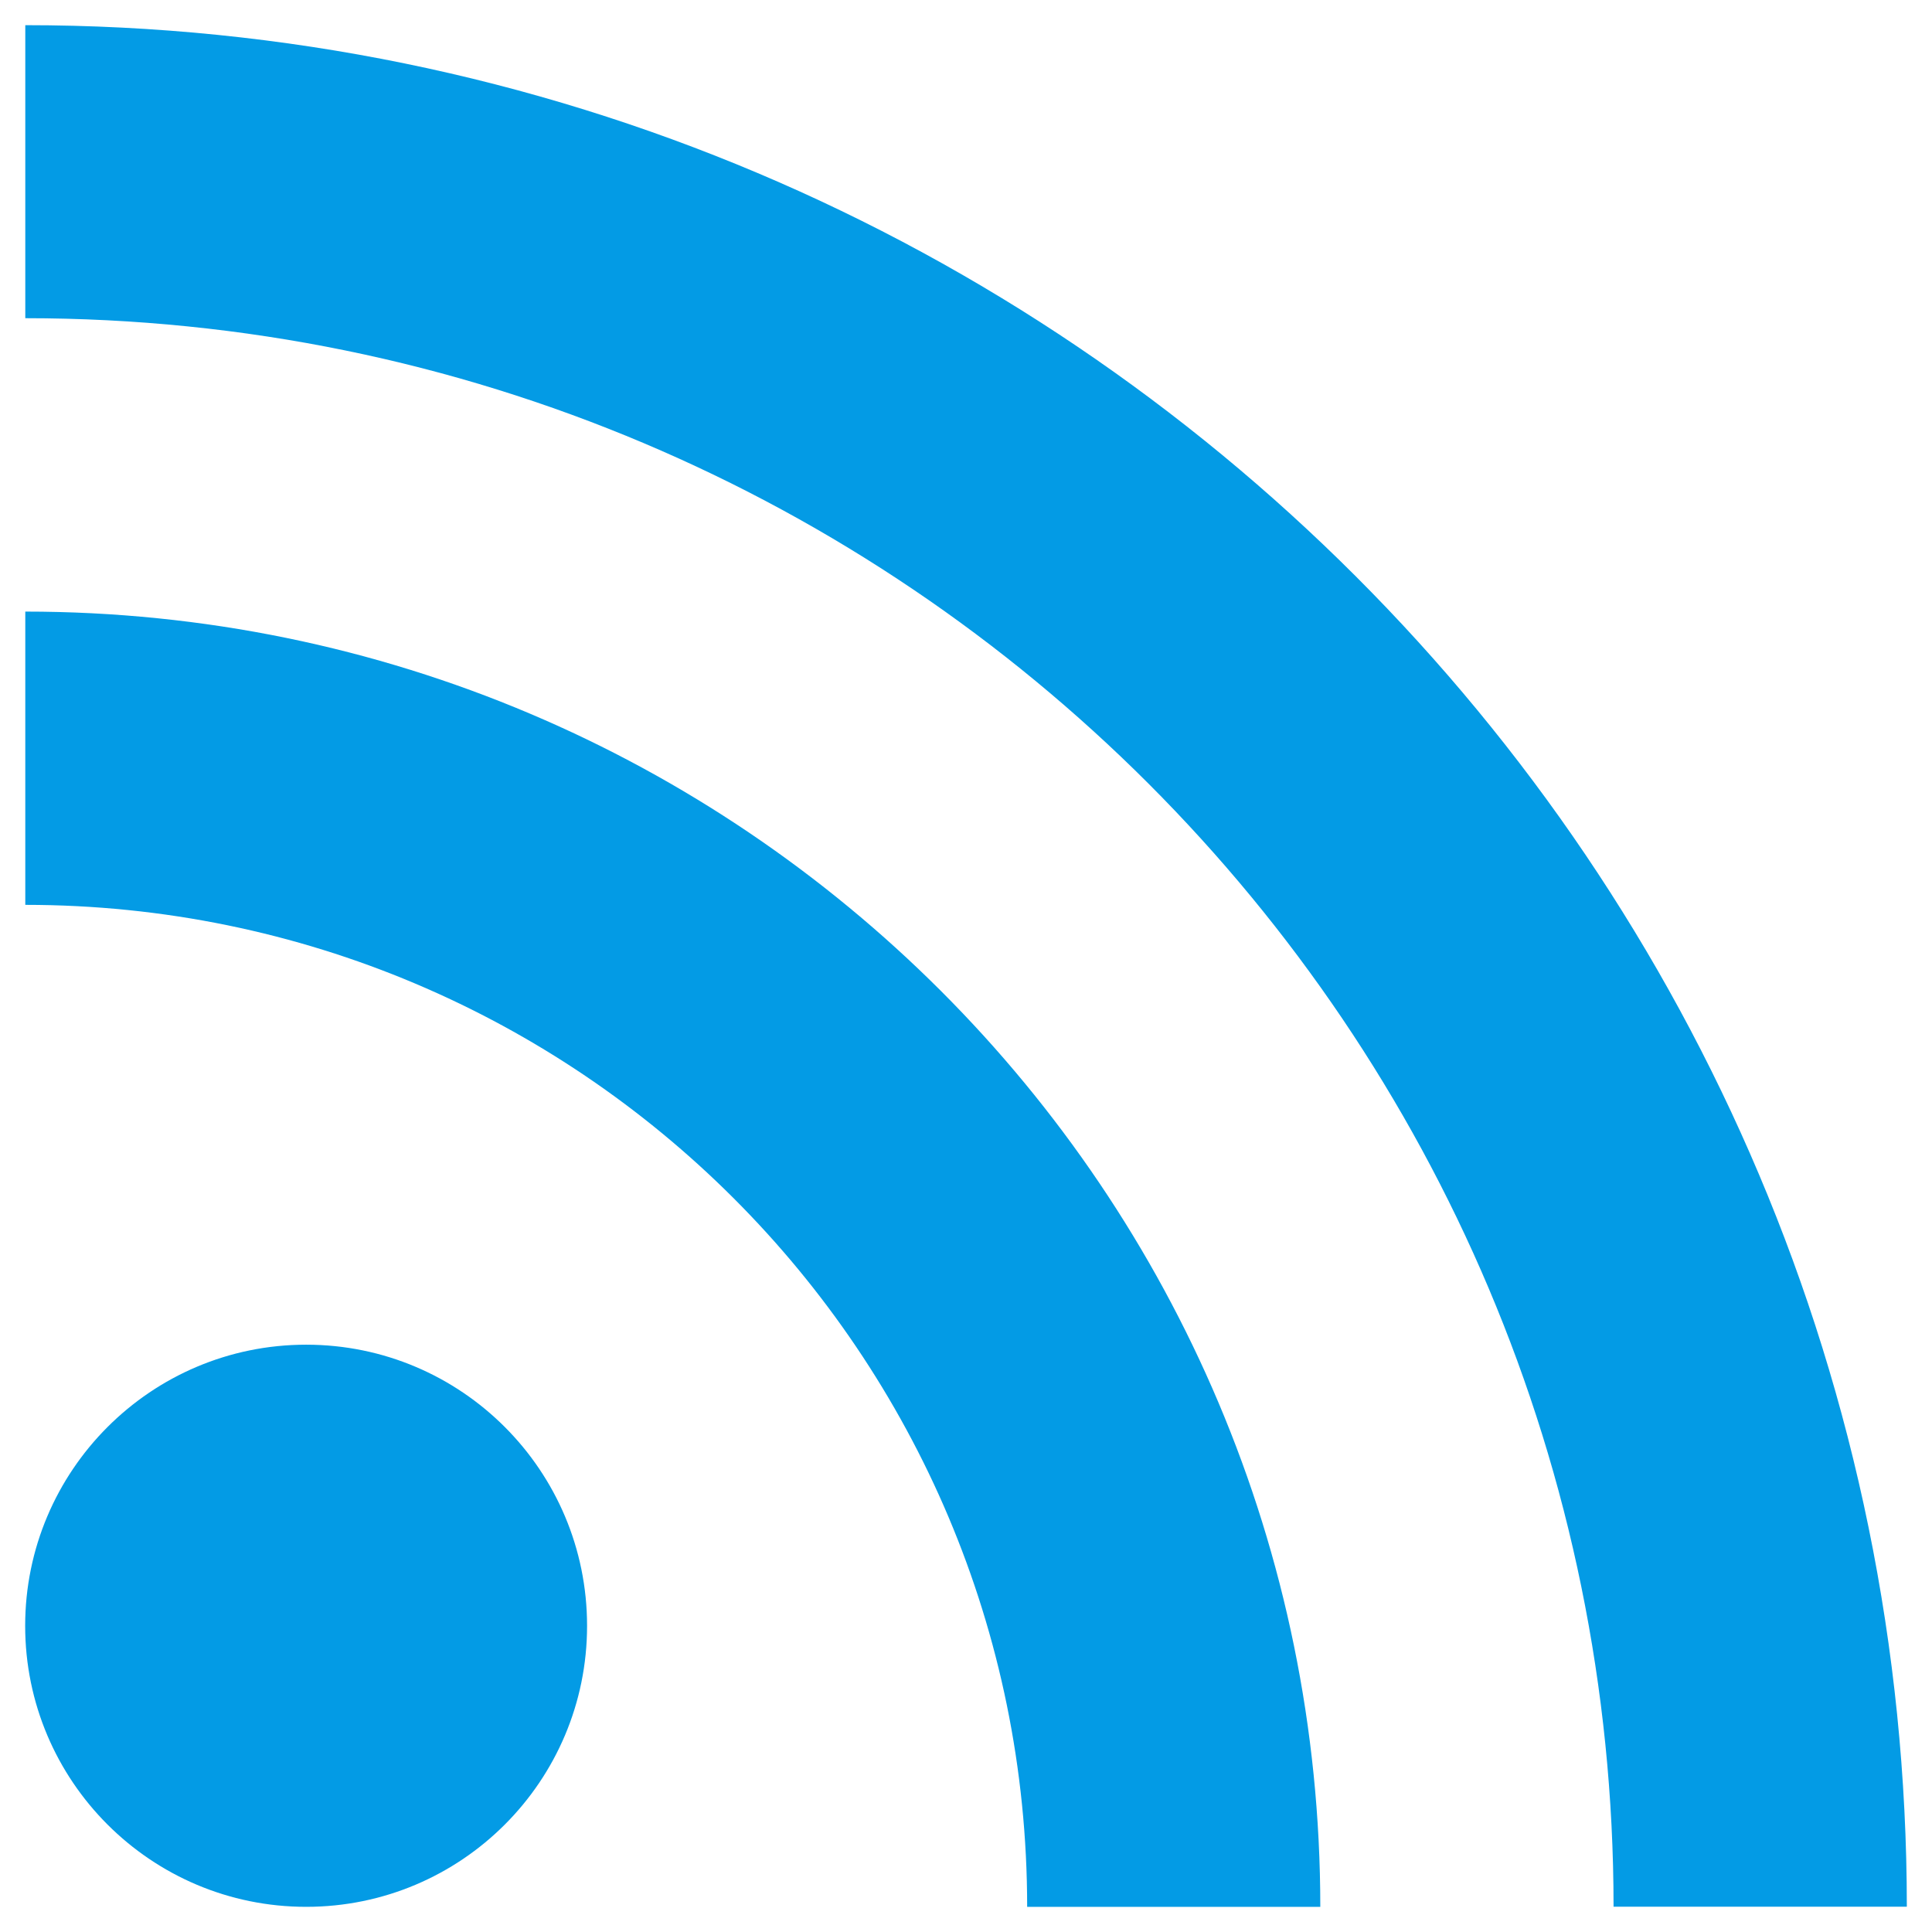 <?xml version="1.0" encoding="utf-8"?>
<!-- Generator: Adobe Illustrator 16.0.0, SVG Export Plug-In . SVG Version: 6.00 Build 0)  -->
<!DOCTYPE svg PUBLIC "-//W3C//DTD SVG 1.1//EN" "http://www.w3.org/Graphics/SVG/1.1/DTD/svg11.dtd">
<svg version="1.1" id="RSS" xmlns="http://www.w3.org/2000/svg" xmlns:xlink="http://www.w3.org/1999/xlink" x="0px" y="0px"
	 width="465.119px" height="465.121px" viewBox="0 0 465.119 465.121" enable-background="new 0 0 465.119 465.121"
	 xml:space="preserve">
<path fill="#039BE5" d="M6.089,6.061v70.543c211.183,0,382.368,171.247,382.368,382.427h70.603
	C459.059,208.867,256.254,6.061,6.089,6.061z M6.089,147.236v70.603c133.188,0,241.194,107.974,241.194,241.222h70.572
	C317.855,286.86,178.258,147.236,6.089,147.236z M73.711,323.727c-37.373,0-67.652,30.338-67.652,67.681
	c0,37.344,30.28,67.651,67.652,67.651c37.373,0,67.623-30.277,67.623-67.651C141.334,354.036,111.084,323.727,73.711,323.727z"/>
</svg>

